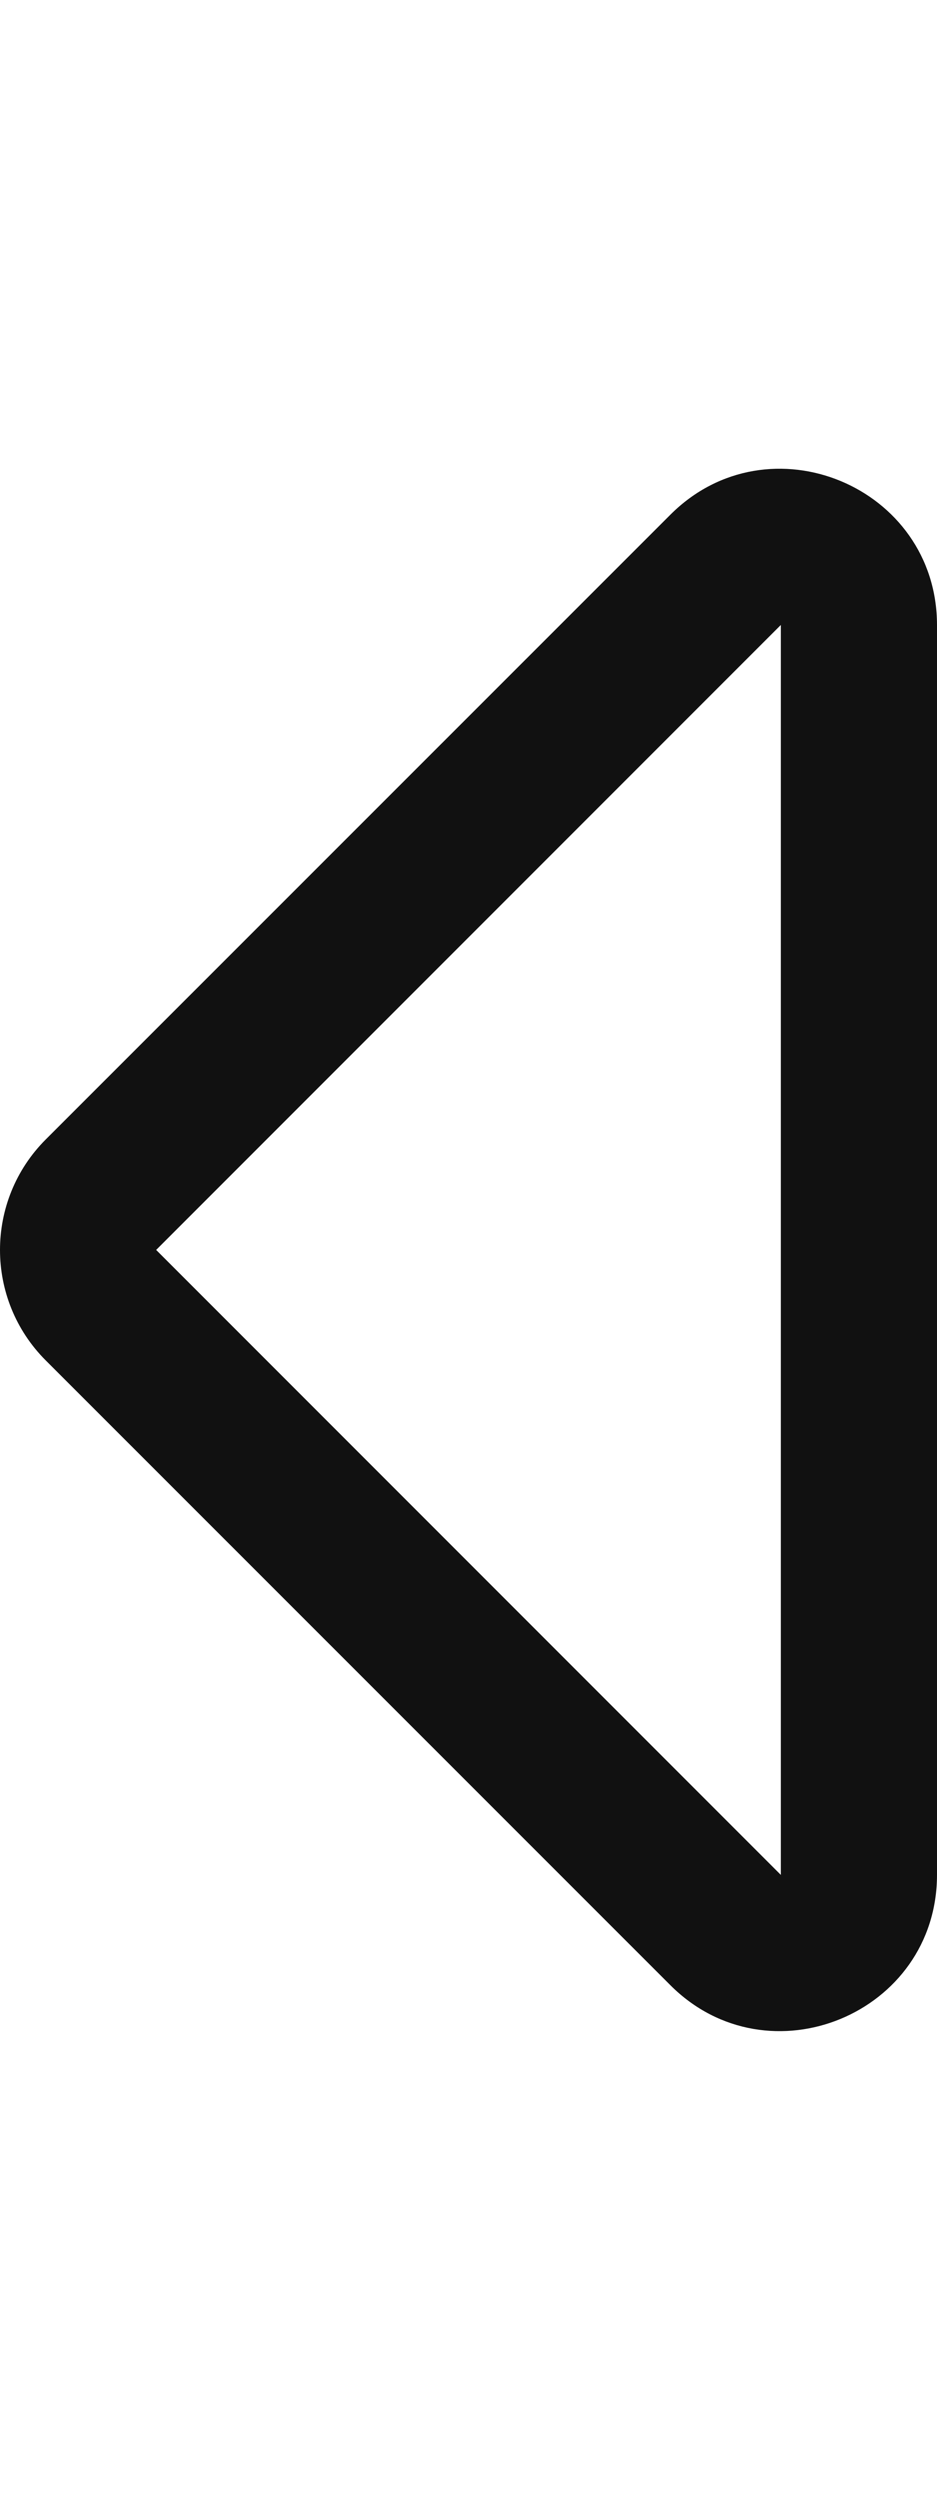 <svg xmlns="http://www.w3.org/2000/svg" viewBox="0 0 192 512" width="192" height="512"><title>caret left</title><g class="nc-icon-wrapper" fill="#111111"><path d="M192 383.968v-255.93c0-28.425-34.488-42.767-54.627-22.627l-128 127.962c-12.496 12.496-12.497 32.758 0 45.255l128 127.968C157.472 426.695 192 412.45 192 383.968zM32 256l128-128v256L32 256z"/></g></svg>